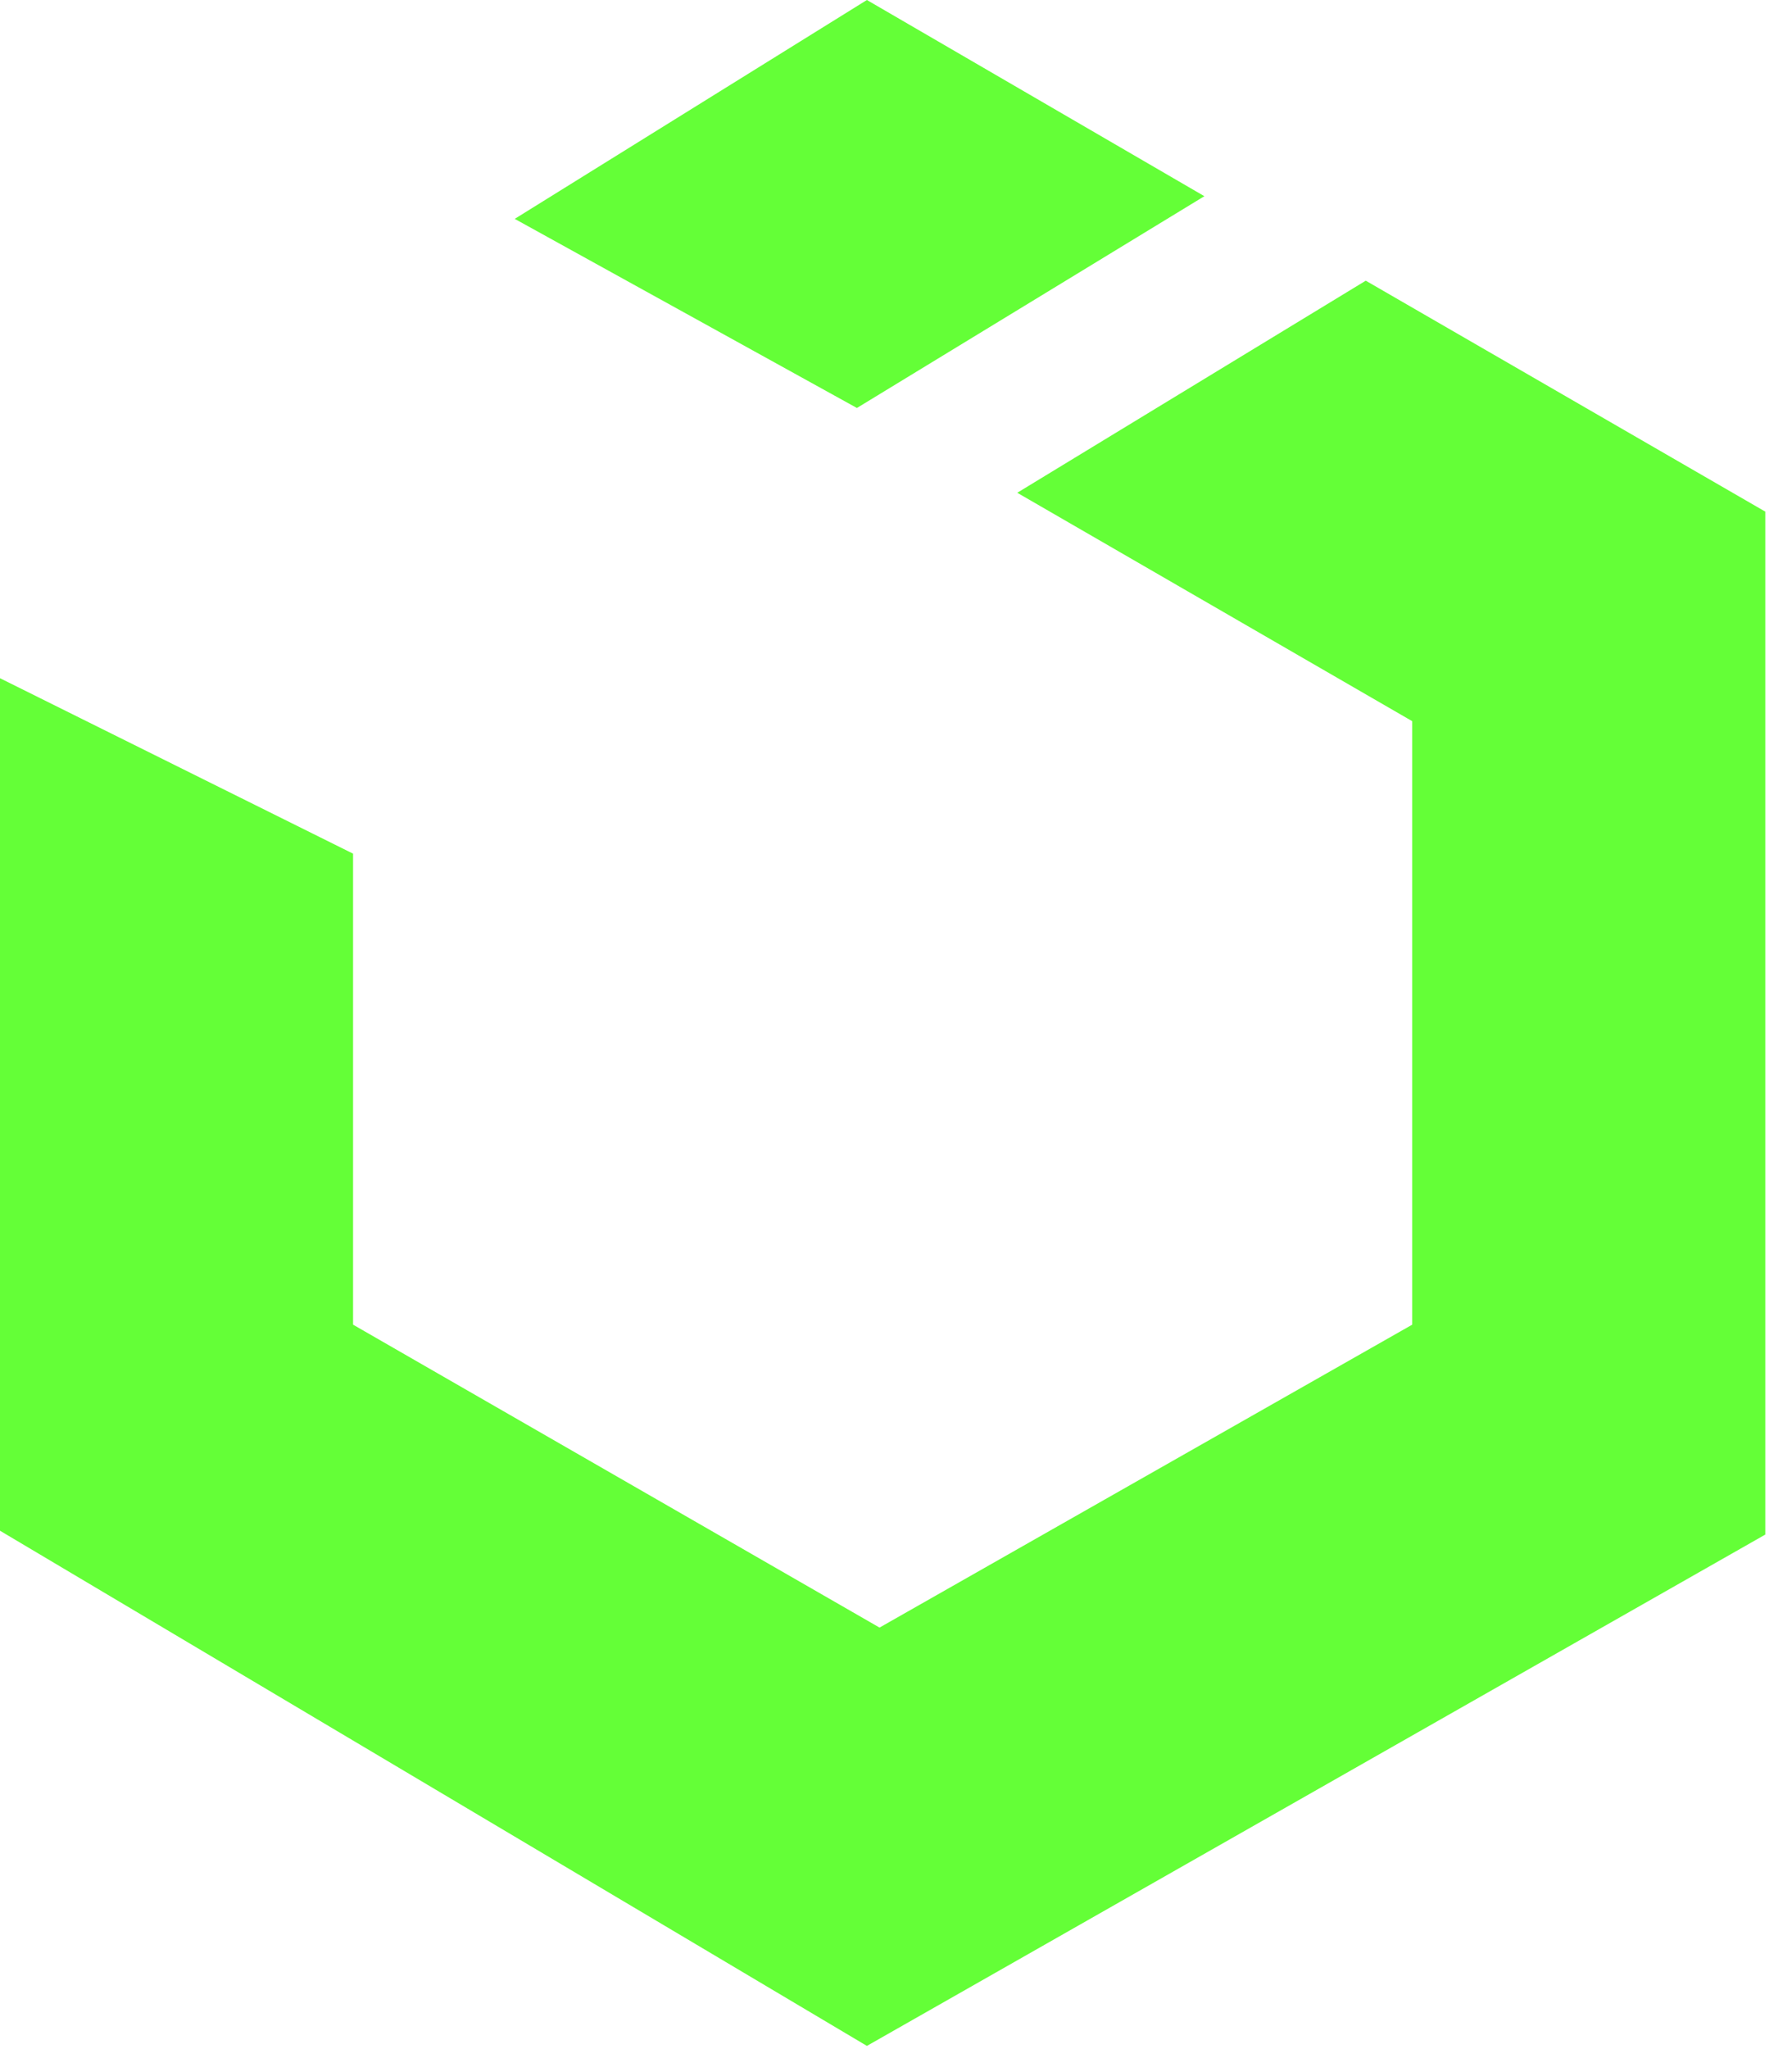 <svg width="42" height="48" viewBox="0 0 42 48" fill="none" xmlns="http://www.w3.org/2000/svg">
<g clip-path="url(#clip0_803_46)">
<path d="M28.227 4.596L20.318 0L12.064 5.127L20.084 9.557L28.227 4.596ZM32.01 6.575L23.842 11.543L33.099 16.894V31.03L20.614 38.126L8.275 31.03V19.997L0 15.887V35.857L20.318 47.925L41.374 35.947V11.985L32.01 6.575Z" fill="#64FF37"/>
</g>
<defs>
<clipPath id="clip0_803_46">
<rect width="41.38" height="48" fill="white"/>
</clipPath>
</defs>
</svg>

